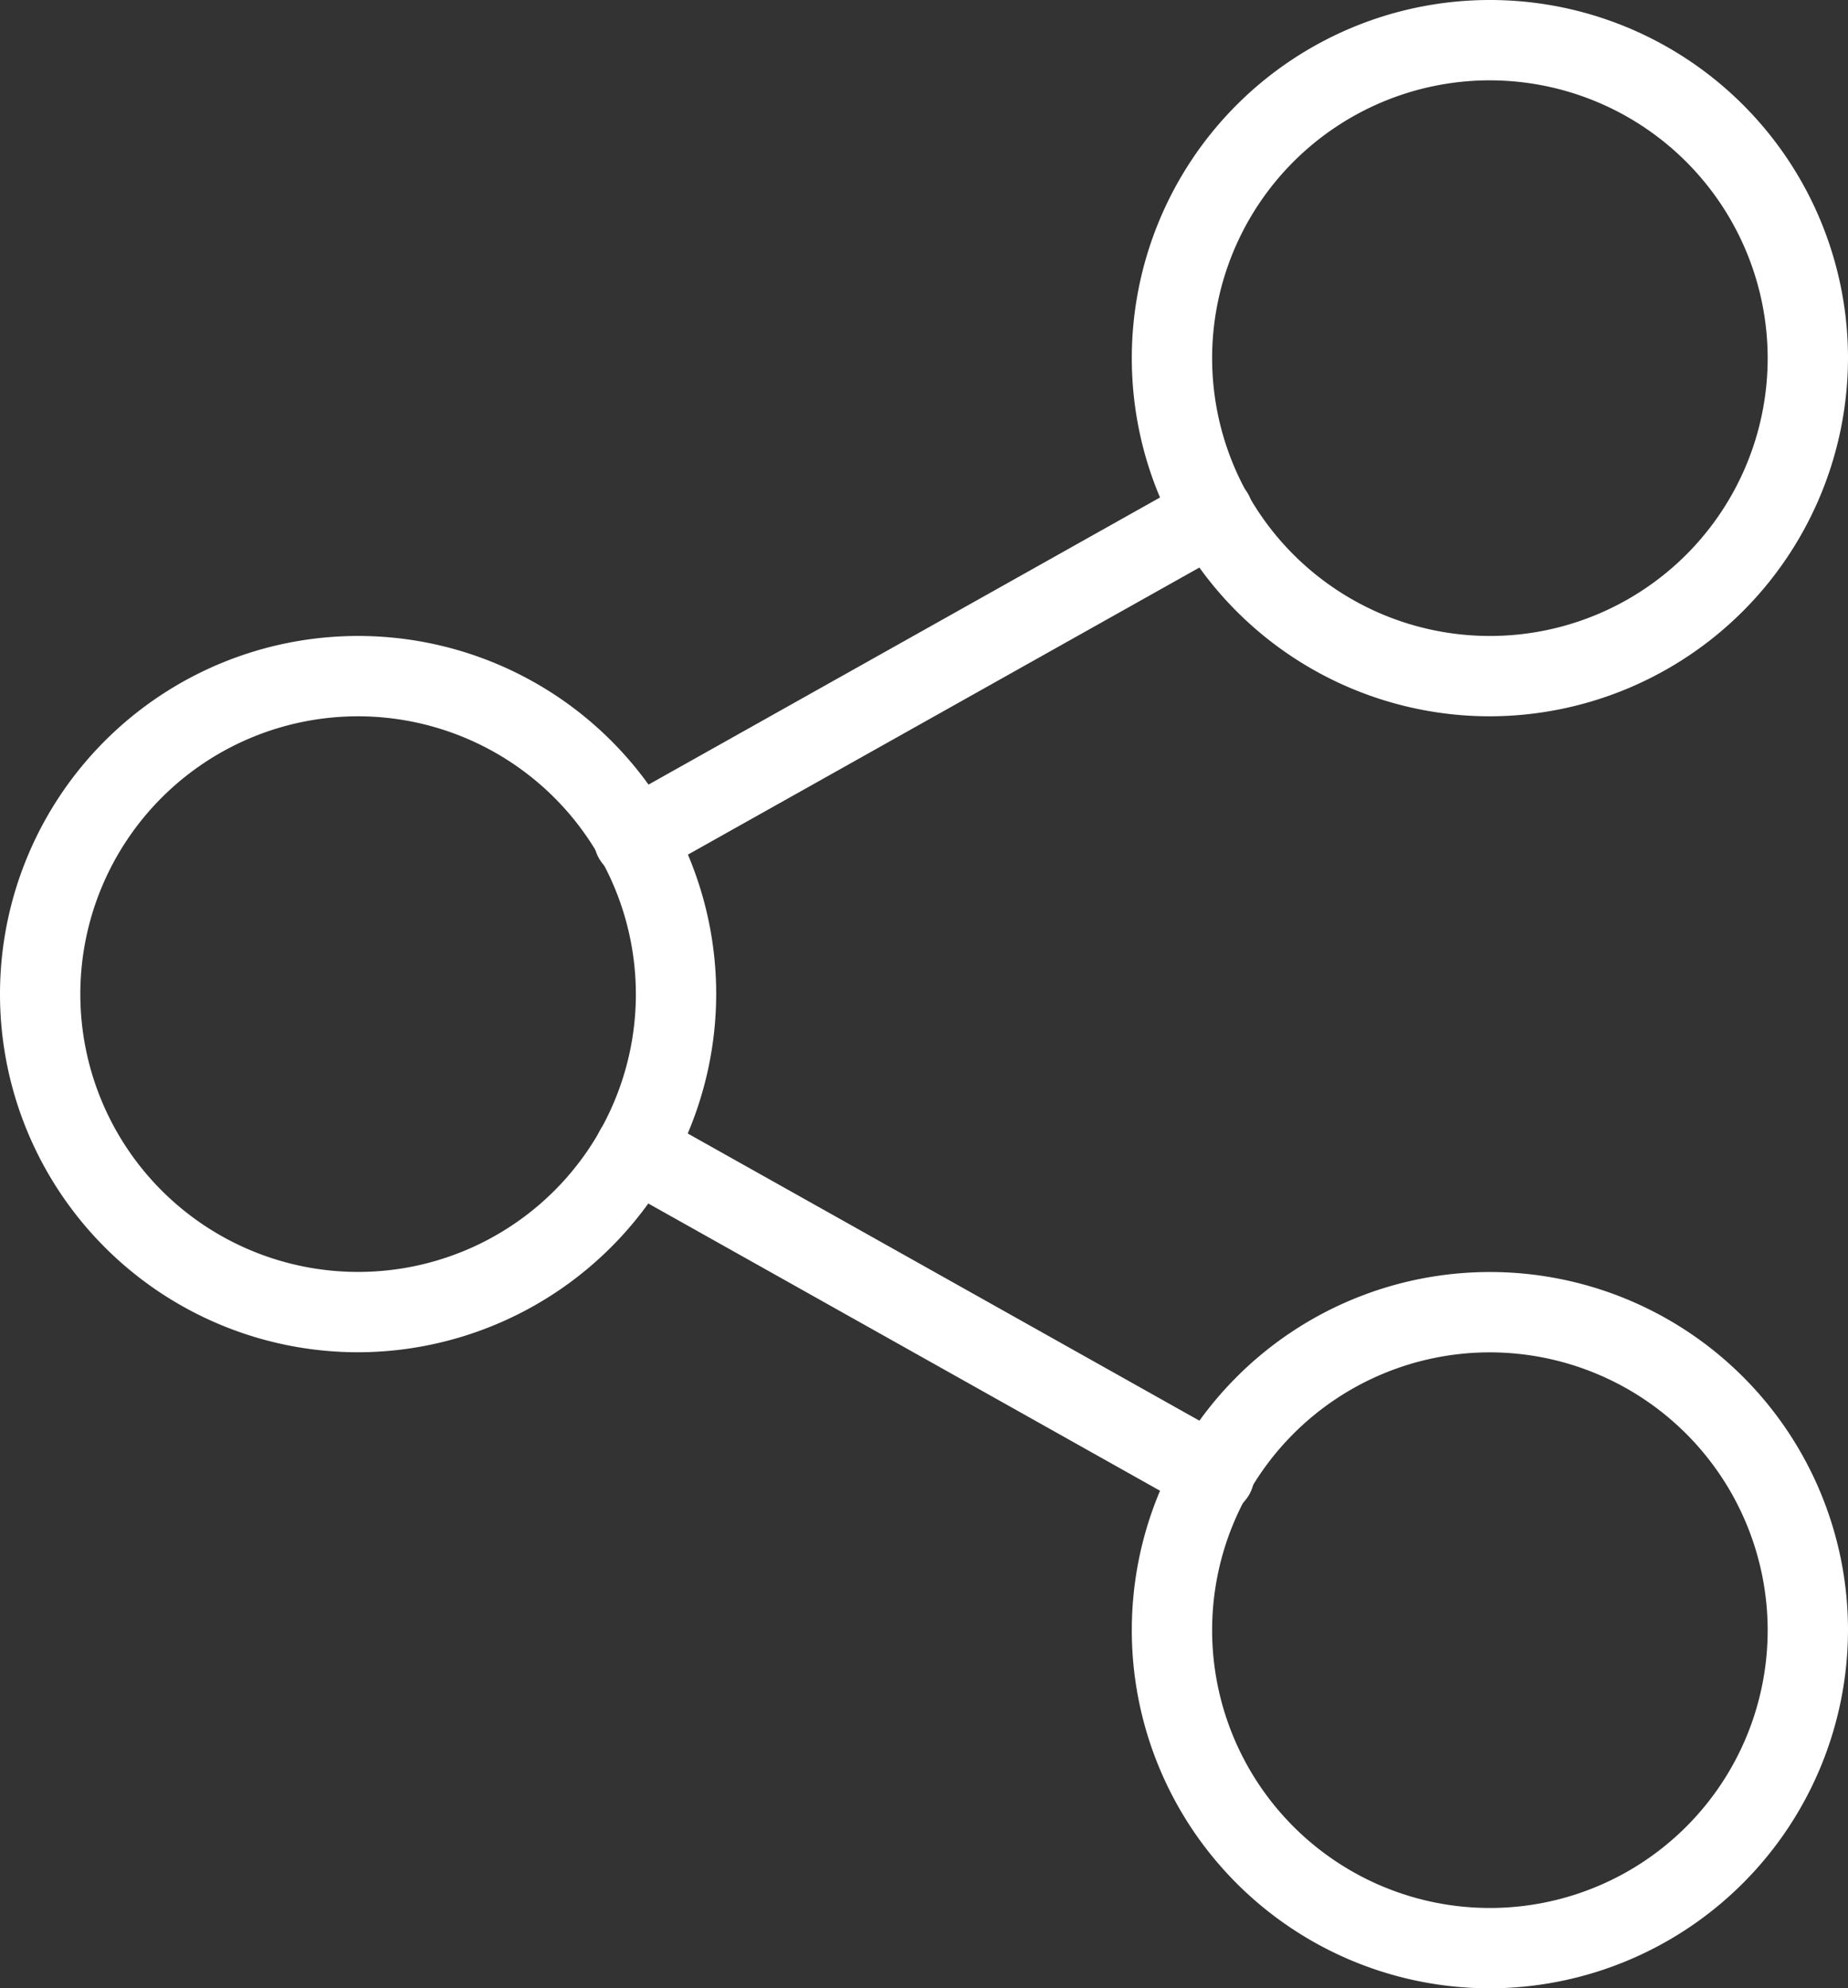 <svg xmlns="http://www.w3.org/2000/svg" width="18.542" height="19.947" viewBox="0 0 18.542 19.947">
  <rect x="0" y="0" width="18.542" height="19.947" fill="#333333" stroke="none"/>
  <g id="Group_236" data-name="Group 236" transform="translate(0 0)">
    <g id="Group_231" data-name="Group 231" transform="translate(0 6.38)">
      <path id="Path_42" data-name="Path 42" d="M2039.013,1251.15a3.593,3.593,0,1,1,3.593-3.593A3.6,3.6,0,0,1,2039.013,1251.15Zm0-6.38a2.787,2.787,0,1,0,2.787,2.787A2.79,2.79,0,0,0,2039.013,1244.77Z" transform="translate(-2035.42 -1243.964)" fill="#fff"/>
    </g>
    <g id="Group_232" data-name="Group 232" transform="translate(11.356 0)">
      <path id="Path_43" data-name="Path 43" d="M2179.98,1171.951a3.593,3.593,0,1,1,3.593-3.593A3.6,3.6,0,0,1,2179.98,1171.951Zm0-6.38a2.787,2.787,0,1,0,2.787,2.787A2.79,2.79,0,0,0,2179.98,1165.571Z" transform="translate(-2176.387 -1164.765)" fill="#fff"/>
    </g>
    <g id="Group_233" data-name="Group 233" transform="translate(11.356 12.761)">
      <path id="Path_44" data-name="Path 44" d="M2179.98,1330.349a3.593,3.593,0,1,1,3.593-3.593A3.6,3.6,0,0,1,2179.98,1330.349Zm0-6.38a2.787,2.787,0,1,0,2.787,2.787A2.79,2.79,0,0,0,2179.98,1323.969Z" transform="translate(-2176.387 -1323.163)" fill="#fff"/>
    </g>
    <g id="Group_234" data-name="Group 234" transform="translate(5.969 11.133)">
      <path id="Path_45" data-name="Path 45" d="M2115.722,1307.021a.4.4,0,0,1-.2-.052l-5.8-3.255a.4.4,0,0,1,.4-.7l5.8,3.255a.4.4,0,0,1-.2.754Z" transform="translate(-2109.519 -1302.96)" fill="#fff"/>
    </g>
    <g id="Group_235" data-name="Group 235" transform="translate(5.969 4.753)">
      <path id="Path_46" data-name="Path 46" d="M2109.922,1227.824a.4.4,0,0,1-.2-.754l5.8-3.255a.4.4,0,0,1,.4.7l-5.8,3.255A.4.4,0,0,1,2109.922,1227.824Z" transform="translate(-2109.519 -1223.764)" fill="#fff"/>
    </g>
  </g>
</svg>
